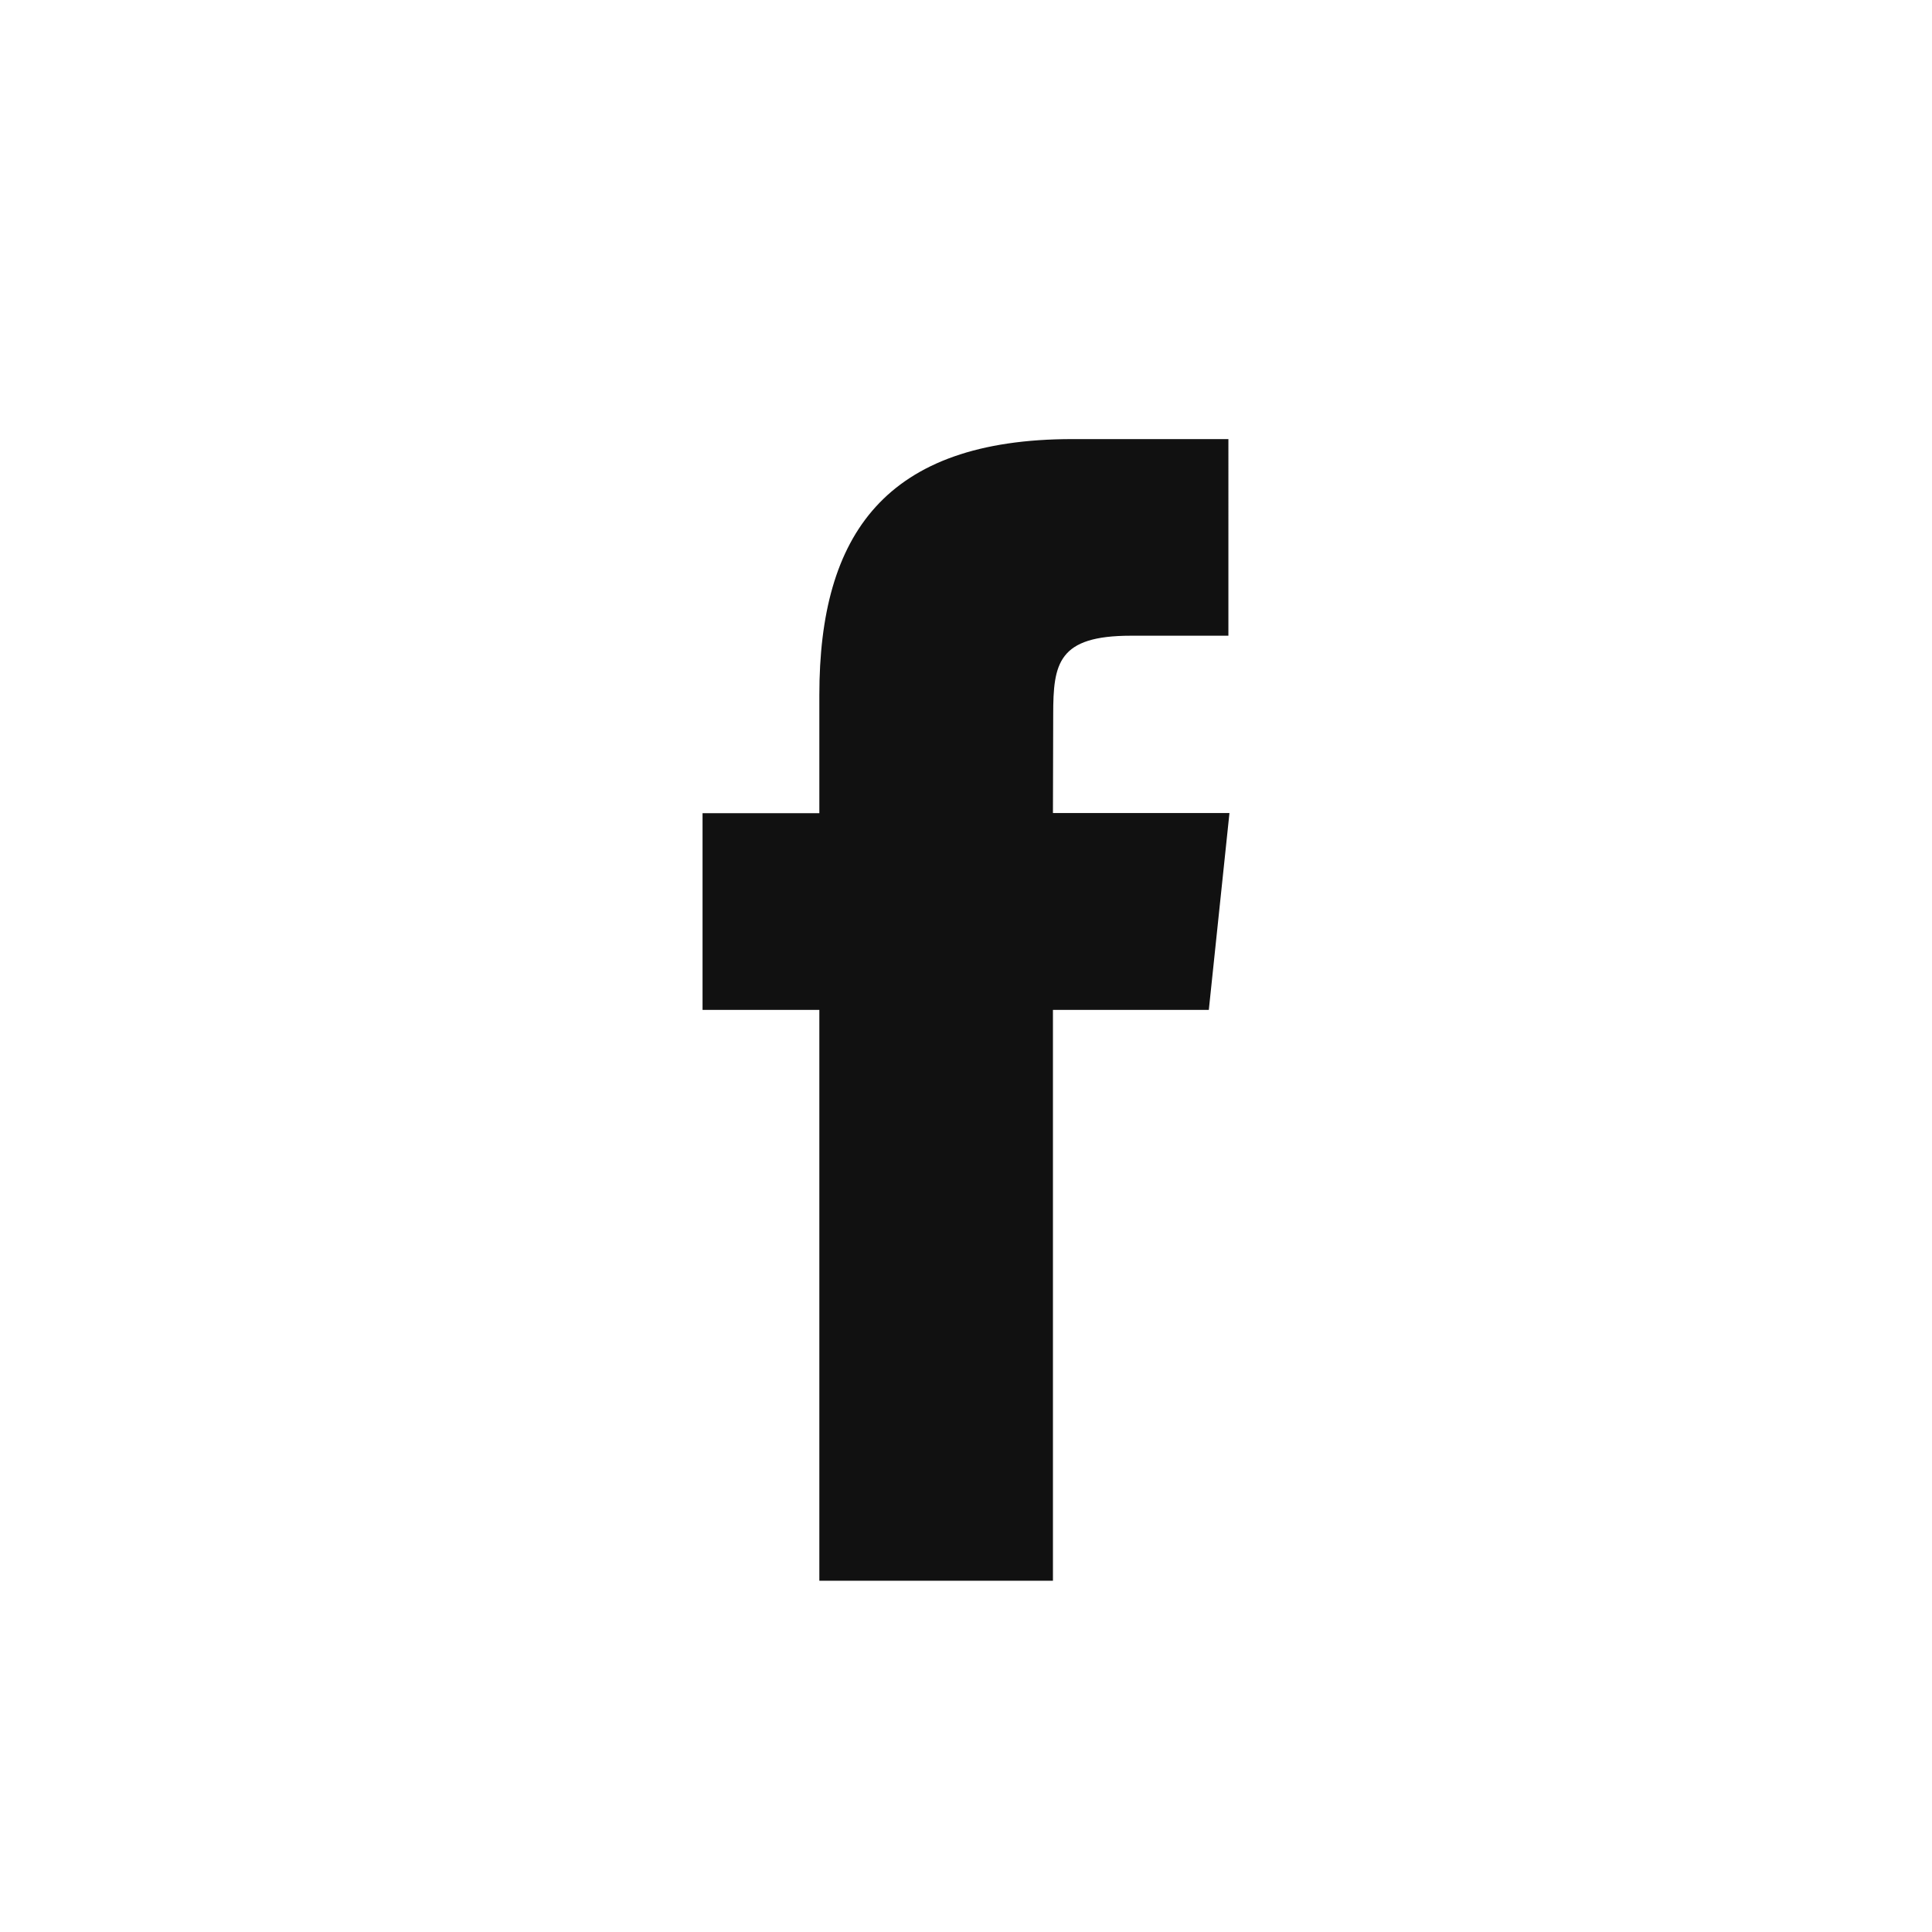 <svg width="22" height="22" fill="none" xmlns="http://www.w3.org/2000/svg"><path fill-rule="evenodd" clip-rule="evenodd" d="M11.99 18v-6.5h1.775L14 9.258h-2.01l.003-1.121c0-.584.055-.898.885-.898h1.11V5h-1.776C10.08 5 9.33 6.087 9.33 7.914V9.26H8v2.24h1.33V18h2.66z" fill="#111"/></svg>